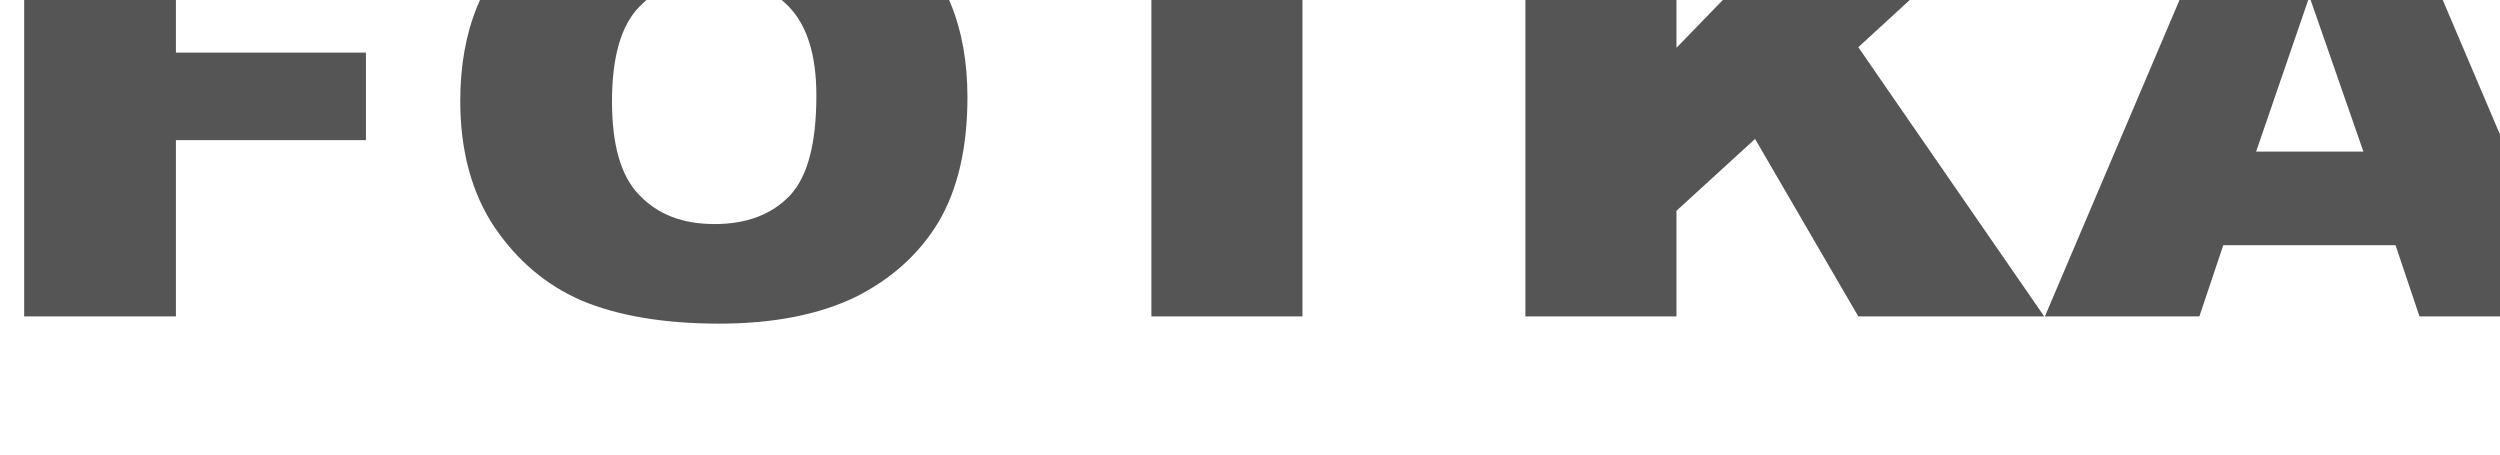 <svg xmlns="http://www.w3.org/2000/svg" viewBox="0 0 1100 200" fill="#555" fill-rule="nonzero" stroke-linejoin="round" stroke-miterlimit="2" xmlns:v="https://vecta.io/nano"><path d="M10.634-50.941h164.513v40.9H77.401v33.198h83.61v38.51h-83.61v77.551H10.634V-50.941zm191.879 95.345c0-31.073 9.925-55.242 29.474-72.505s46.918-26.027 81.805-26.027c35.79 0 63.459 8.499 82.708 25.496 19.549 16.997 29.173 40.635 29.173 71.442 0 22.044-4.211 40.369-12.632 54.711-8.421 14.076-20.752 25.231-36.692 33.198-15.94 7.702-36.091 11.686-59.85 11.686-24.361 0-44.512-3.453-60.452-10.092-15.94-6.905-28.572-17.794-38.497-32.401-9.925-14.873-15.038-33.464-15.038-55.507zm66.768.266c0 19.122 3.91 32.933 12.03 41.166 8.12 8.499 18.948 12.748 33.083 12.748s25.263-4.249 33.083-12.482 11.729-22.84 11.729-44.087c0-18.06-4.211-31.073-12.331-39.307S327.627-9.775 313.792-9.775c-13.534 0-24.361 4.249-32.482 12.748-8.12 8.233-12.03 22.309-12.03 41.697zm169.361-95.611h202.107v47.009h-67.67v143.15h-66.467V-3.933h-67.971v-47.009zm232.537 0h66.467v71.974l69.775-71.974h88.422l-78.196 71.708 81.805 118.451h-81.805l-45.414-78.082-34.587 31.605v46.477h-66.467V-50.941zm382.861 158.82h-75.79l-10.526 31.339h-67.971l80.903-190.159h72.482l80.903 190.159h-69.474l-10.526-31.339zm-14.135-41.166l-23.76-68.255-23.459 68.255h47.219z"/></svg>